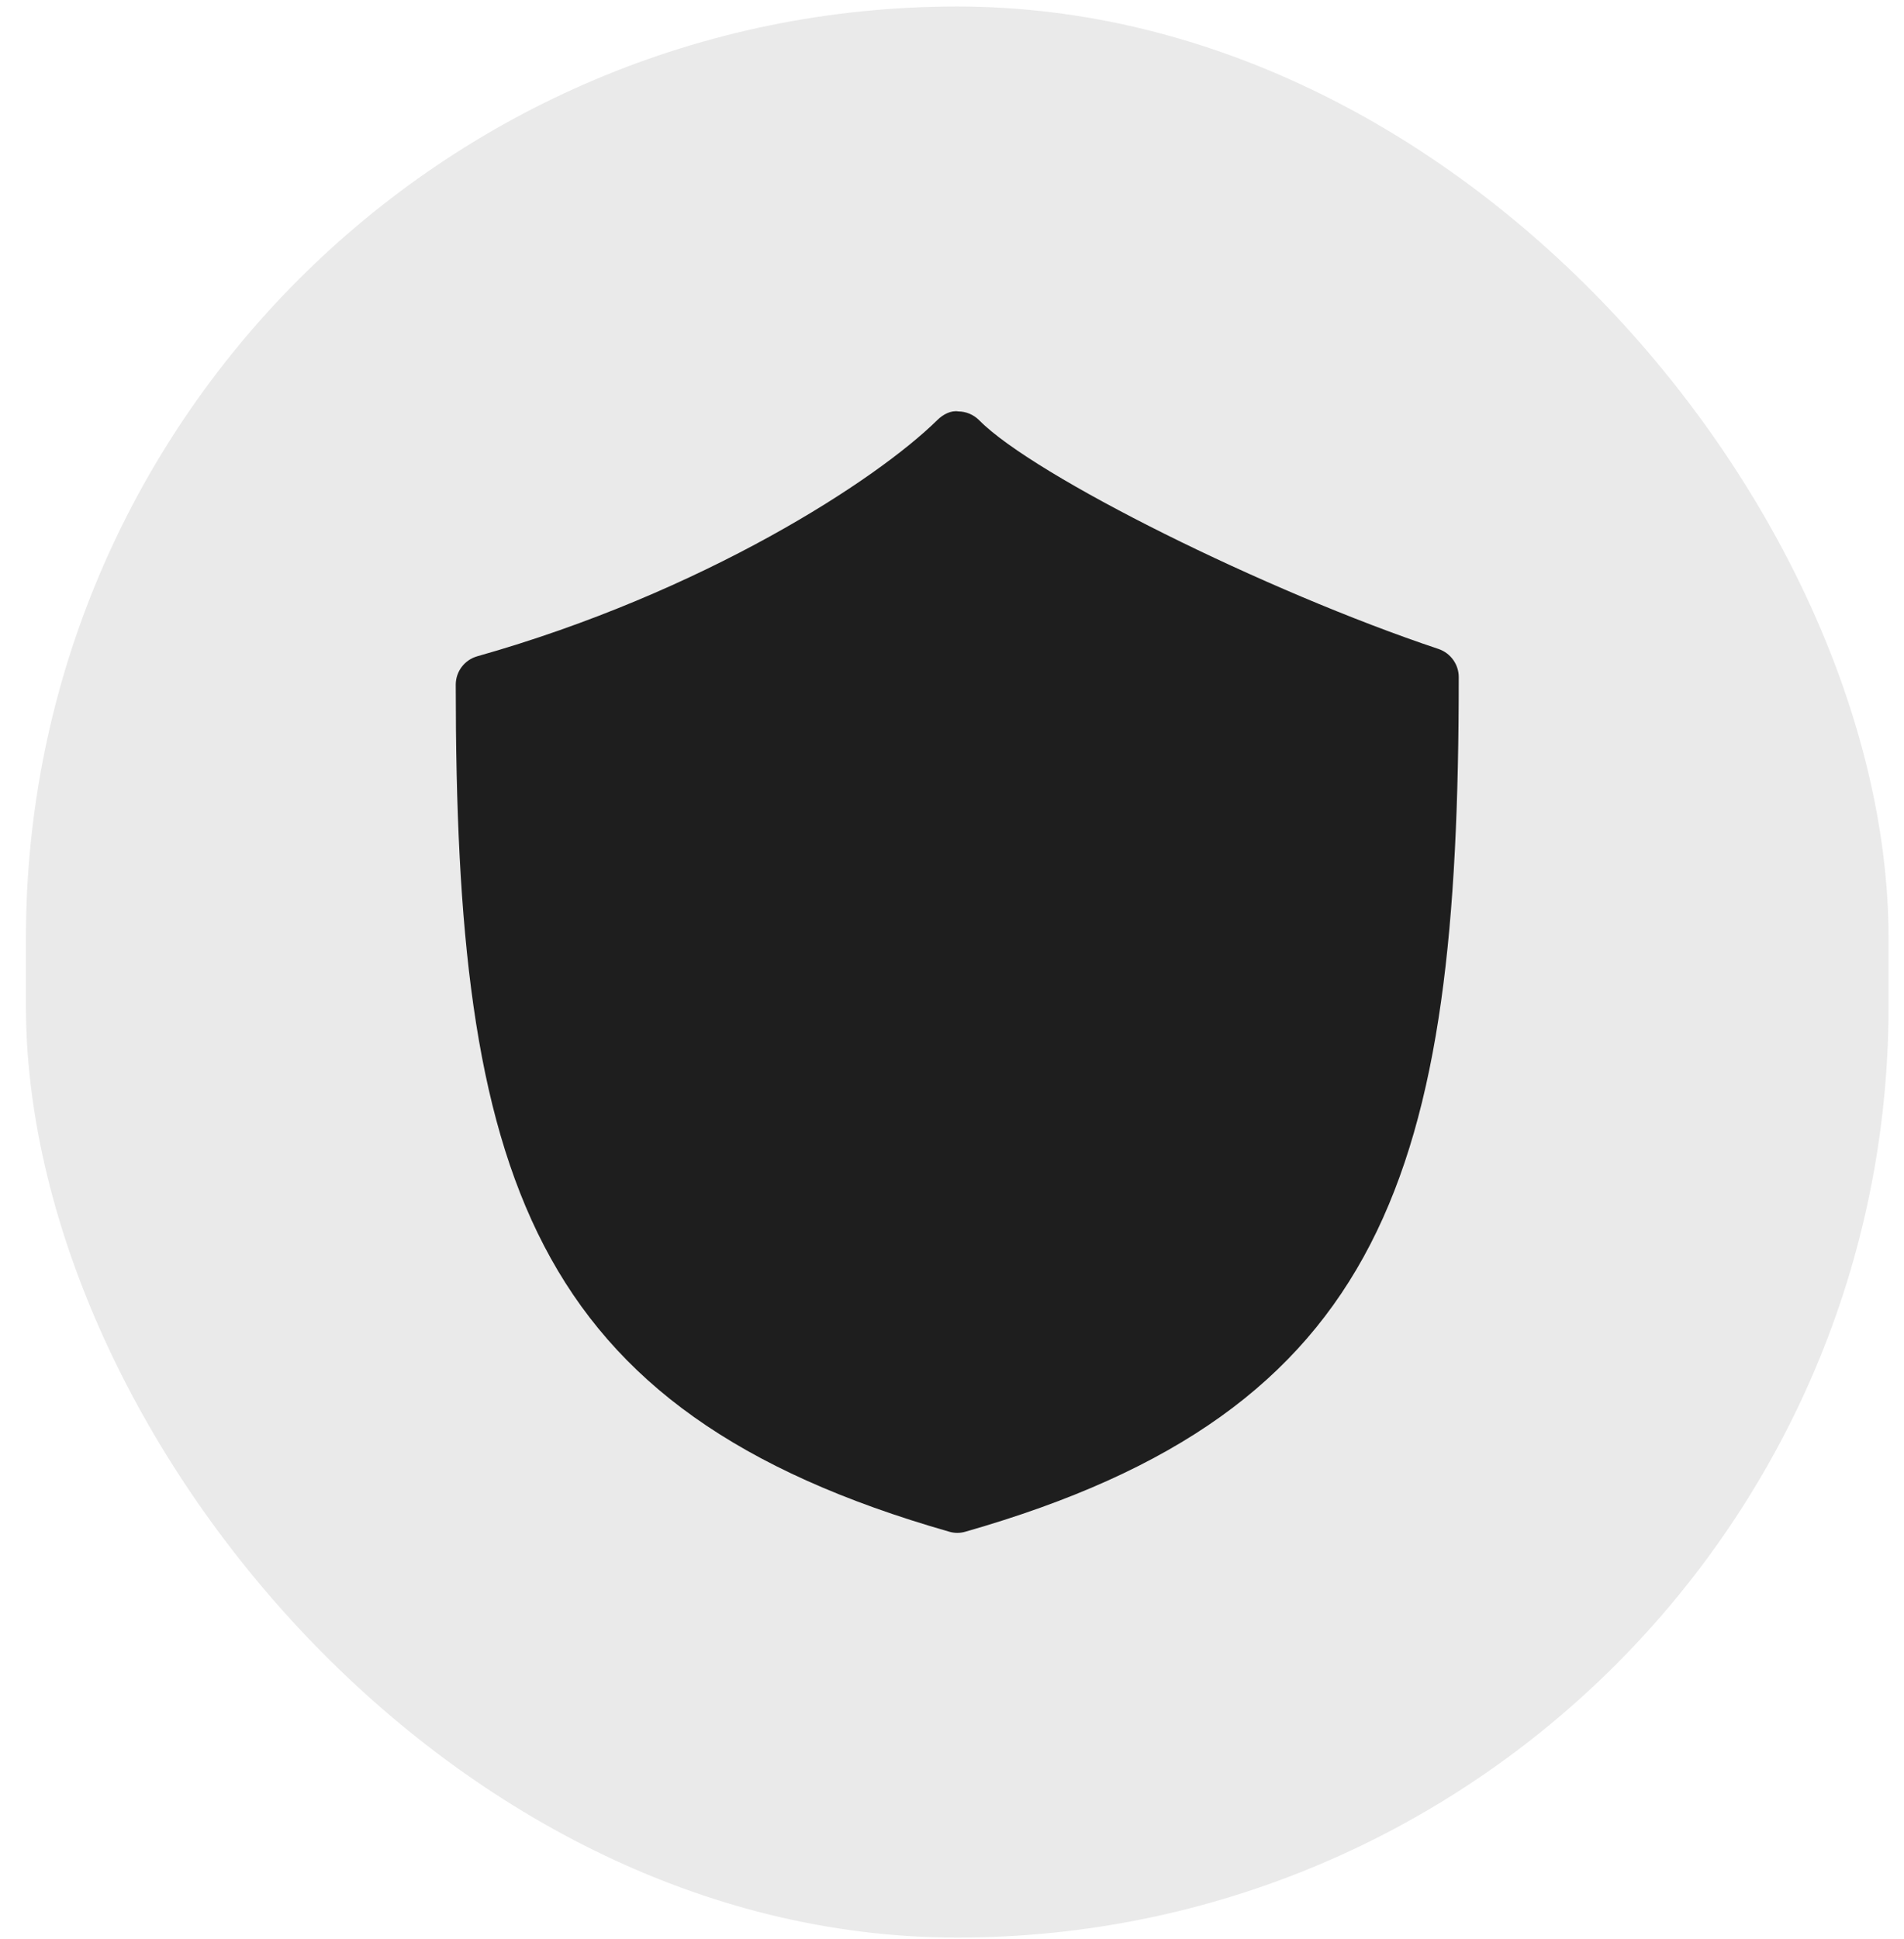 <?xml version="1.0" encoding="UTF-8" standalone="no"?><svg width='55' height='56' viewBox='0 0 55 56' fill='none' xmlns='http://www.w3.org/2000/svg'>
<rect x='0.749' y='0.188' width='53.805' height='55.761' rx='26.903' fill='#EAEAEA'/>
<path d='M42.138 19.551C42.138 33.8 40.081 40.747 27.887 44.229C27.81 44.251 27.732 44.263 27.653 44.263C27.575 44.263 27.497 44.251 27.42 44.229C15.224 40.743 13.165 33.868 13.165 19.771C13.165 19.389 13.419 19.055 13.786 18.951C20.335 17.102 25.324 13.857 27.079 12.126C27.241 11.967 27.469 11.845 27.684 11.88C27.909 11.882 28.125 11.974 28.284 12.134C29.87 13.743 36.568 17.076 41.555 18.74C41.903 18.859 42.138 19.185 42.138 19.551Z' fill='#1E1E1E'/>
</svg>
